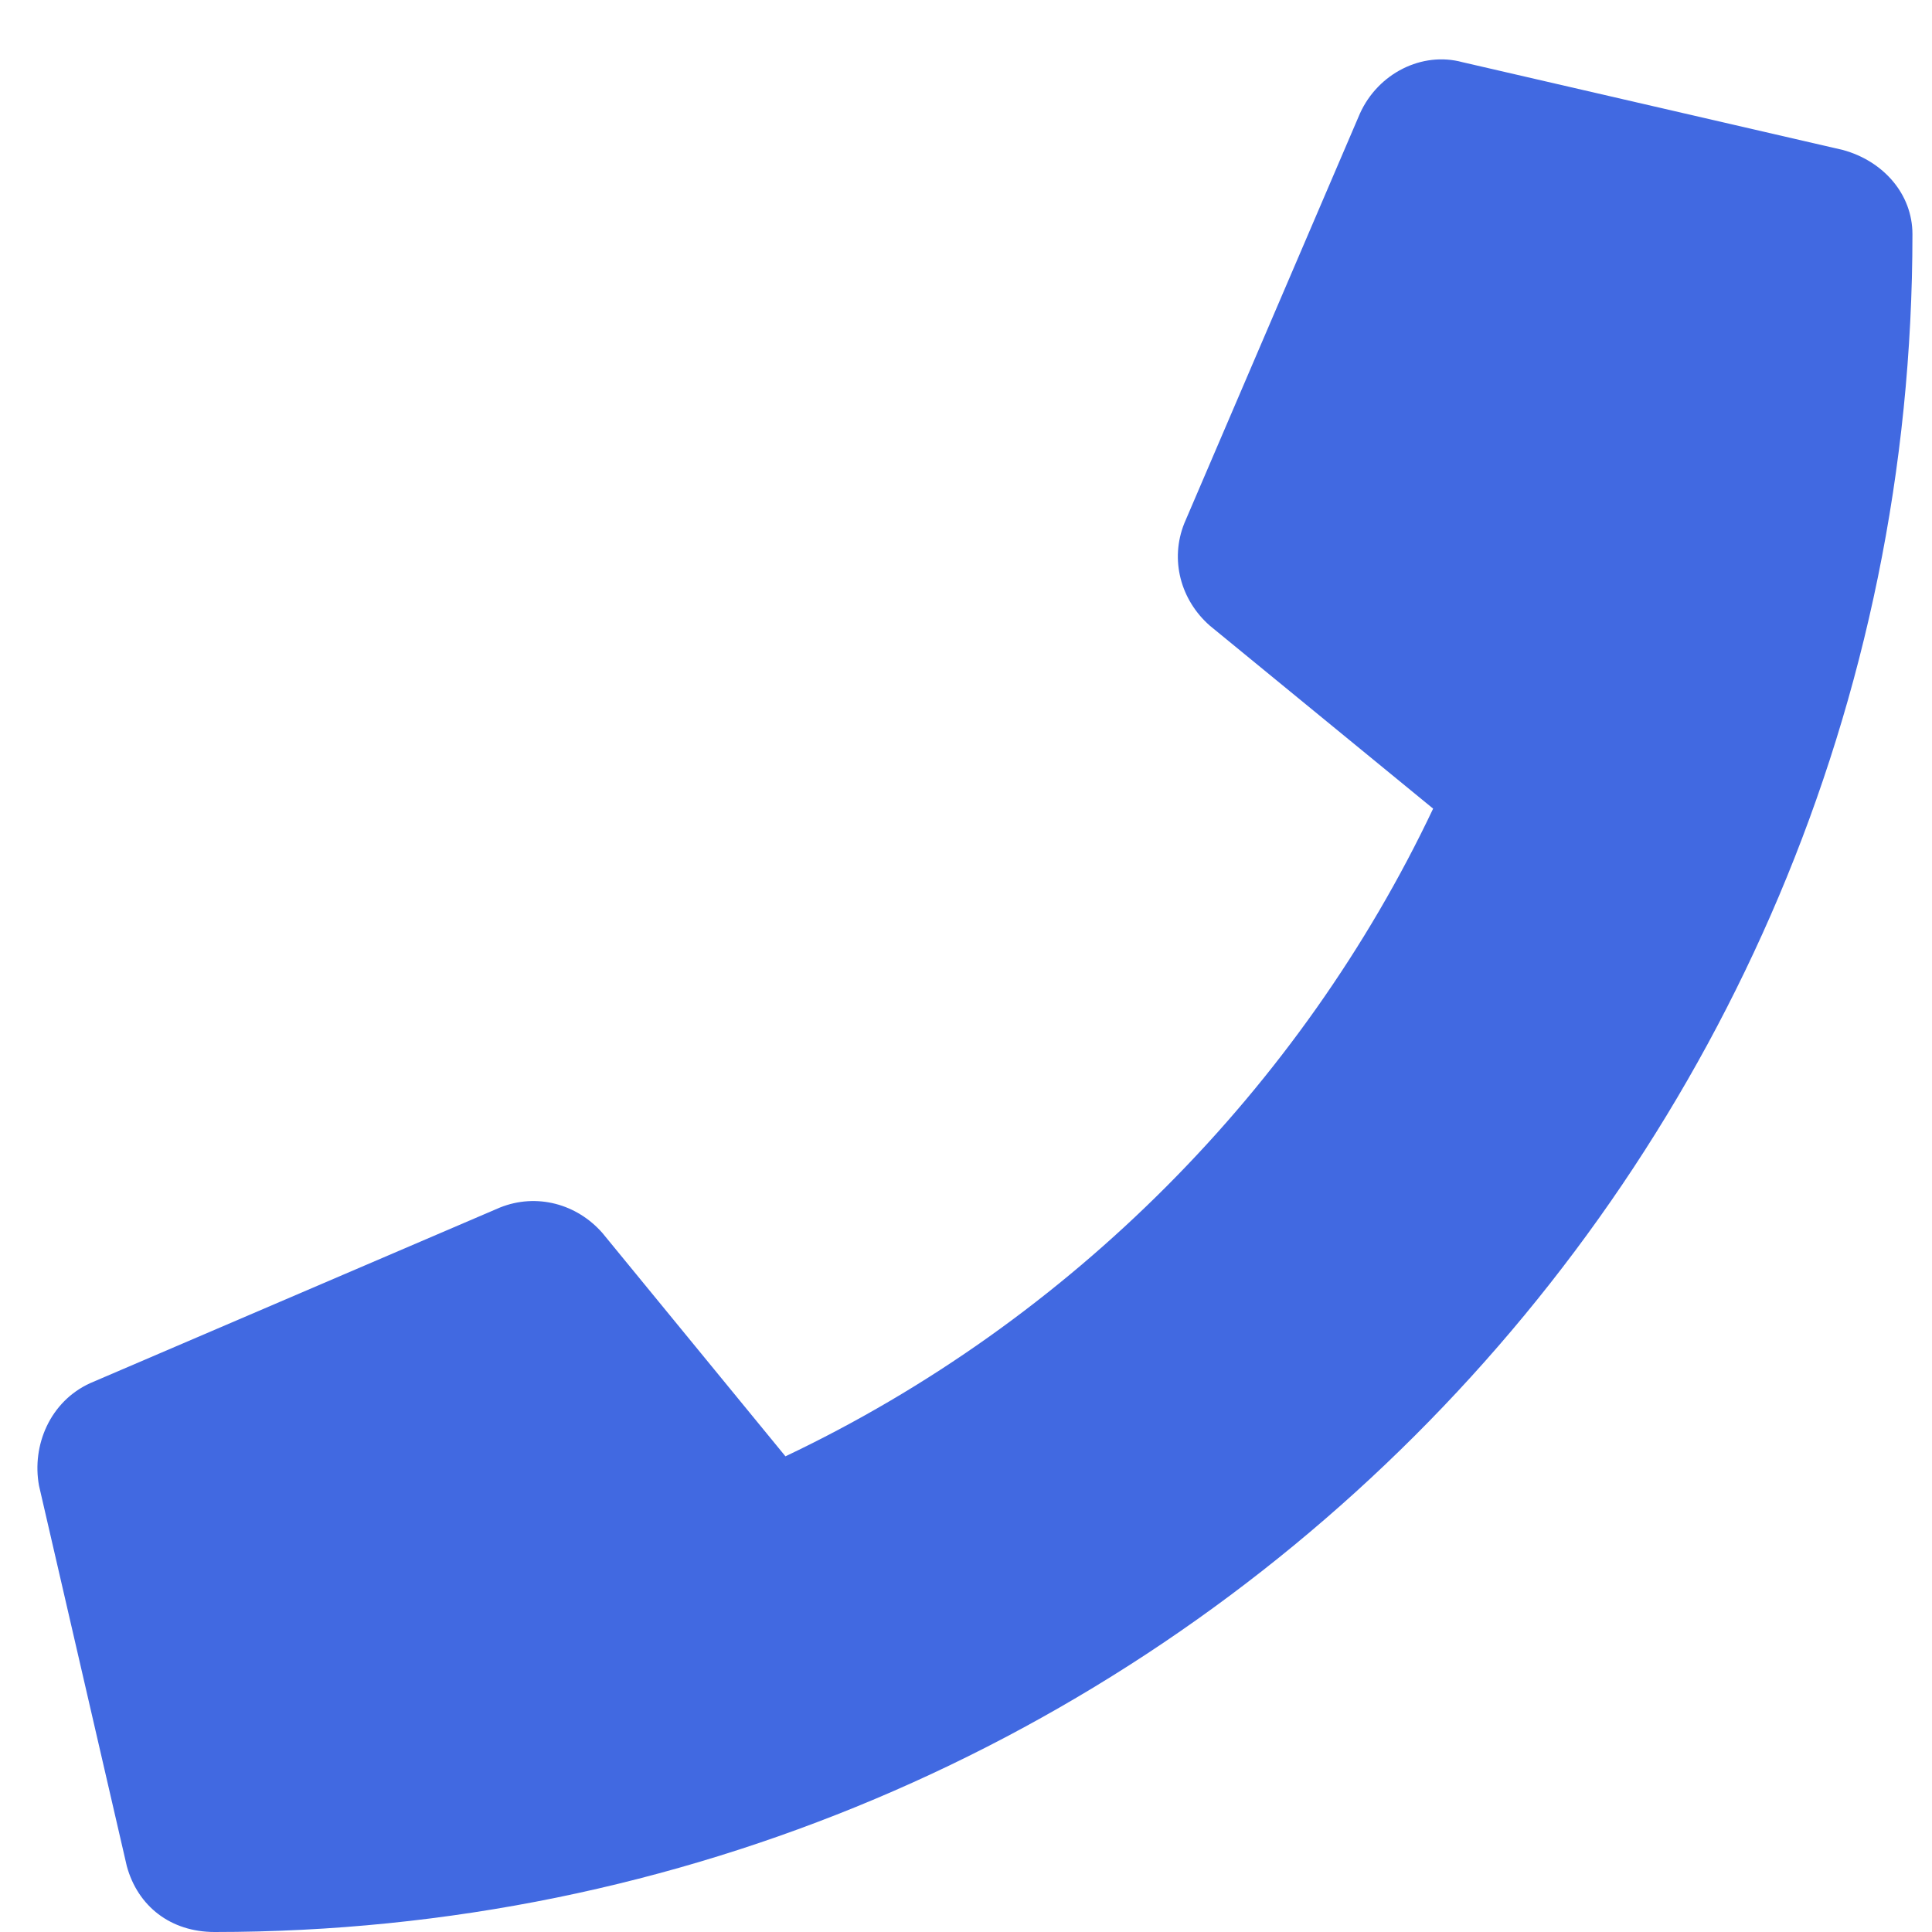 <svg width="33" height="33" viewBox="0 0 33 33" fill="none" xmlns="http://www.w3.org/2000/svg">
<path d="M31.479 2.562C32.166 2.75 32.666 3.312 32.666 4C32.666 20.062 19.666 33 3.666 33C2.916 33 2.354 32.562 2.166 31.875L0.666 25.375C0.541 24.688 0.854 23.938 1.541 23.625L8.541 20.625C9.166 20.375 9.854 20.562 10.291 21.062L13.416 24.875C18.291 22.562 22.229 18.562 24.479 13.812L20.666 10.688C20.166 10.25 19.979 9.562 20.229 8.938L23.229 1.938C23.541 1.25 24.291 0.875 24.979 1.062L31.479 2.562Z" fill="#4169E1"/>
</svg>
